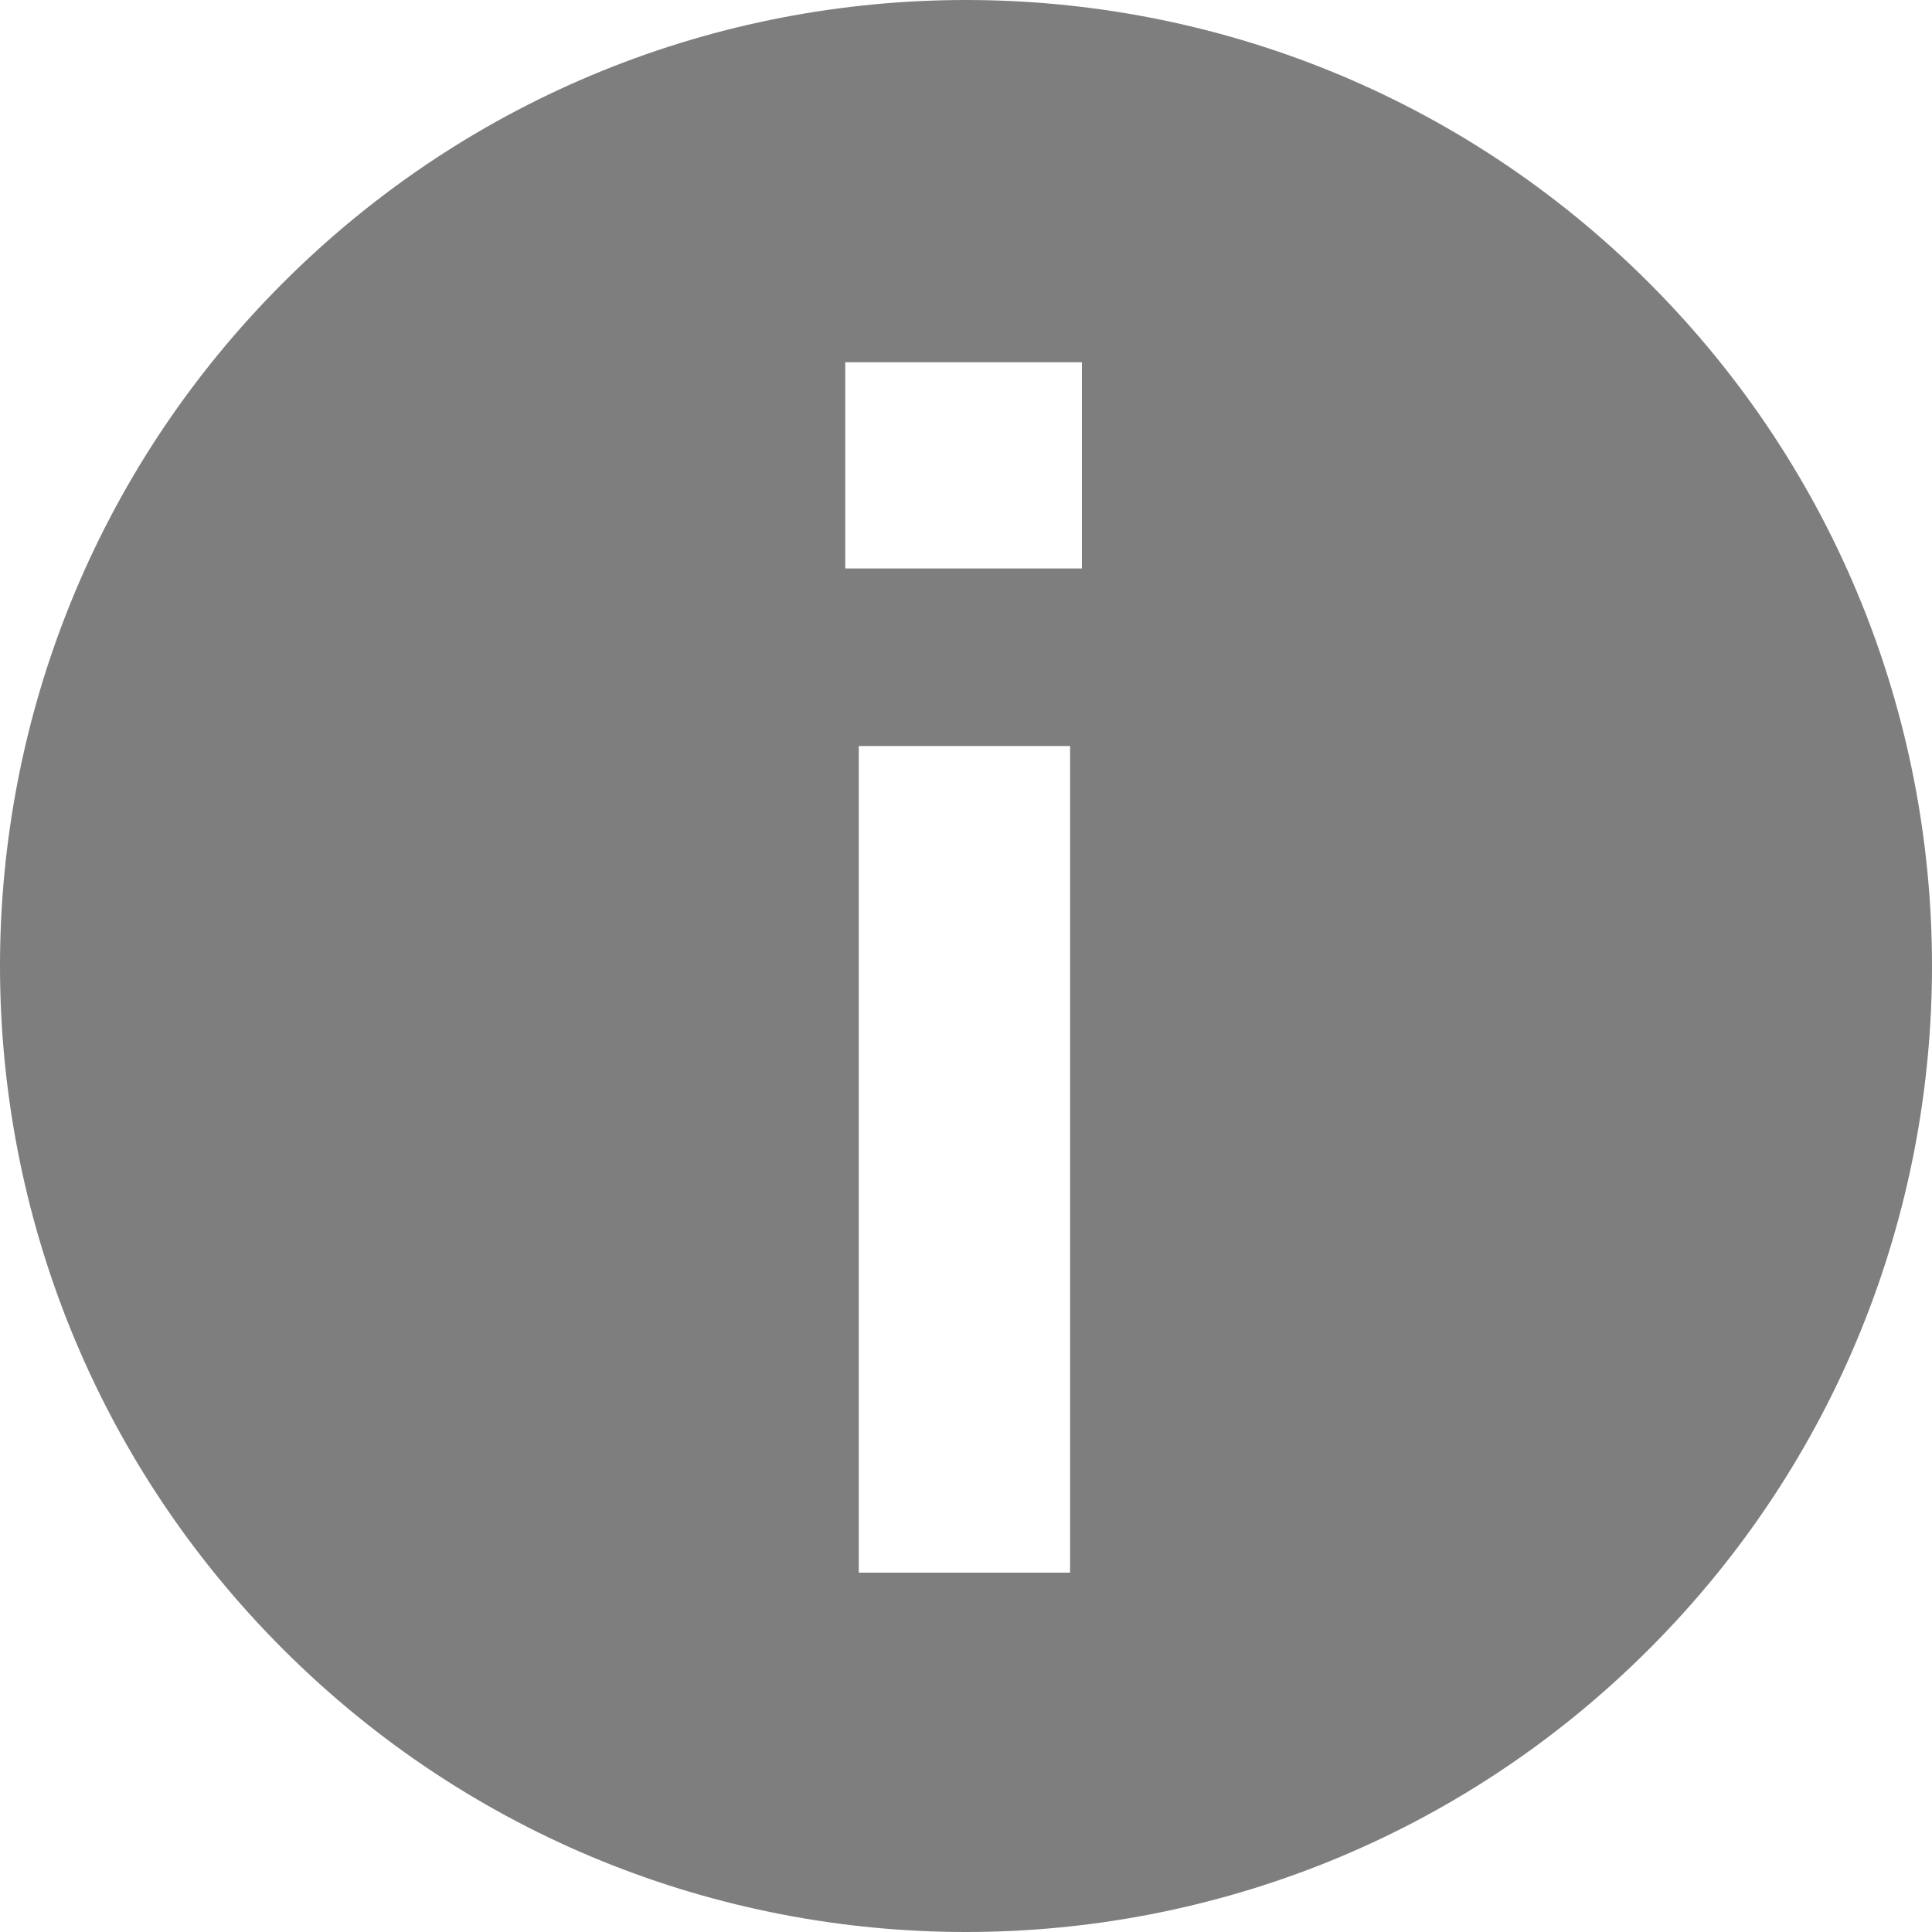 <svg width="16" height="16" viewBox="0 0 16 16" fill="none" xmlns="http://www.w3.org/2000/svg">
<path fill-rule="evenodd" clip-rule="evenodd" d="M13.657 13.657C16.781 10.533 16.781 5.467 13.657 2.343C10.533 -0.781 5.467 -0.781 2.343 2.343C-0.781 5.467 -0.781 10.533 2.343 13.657C5.467 16.781 10.533 16.781 13.657 13.657ZM7 3V4.708H8.96V3H7ZM7.112 6.178V13.024H8.862V6.178H7.112Z" fill="#7E7E7E"/>
</svg>
